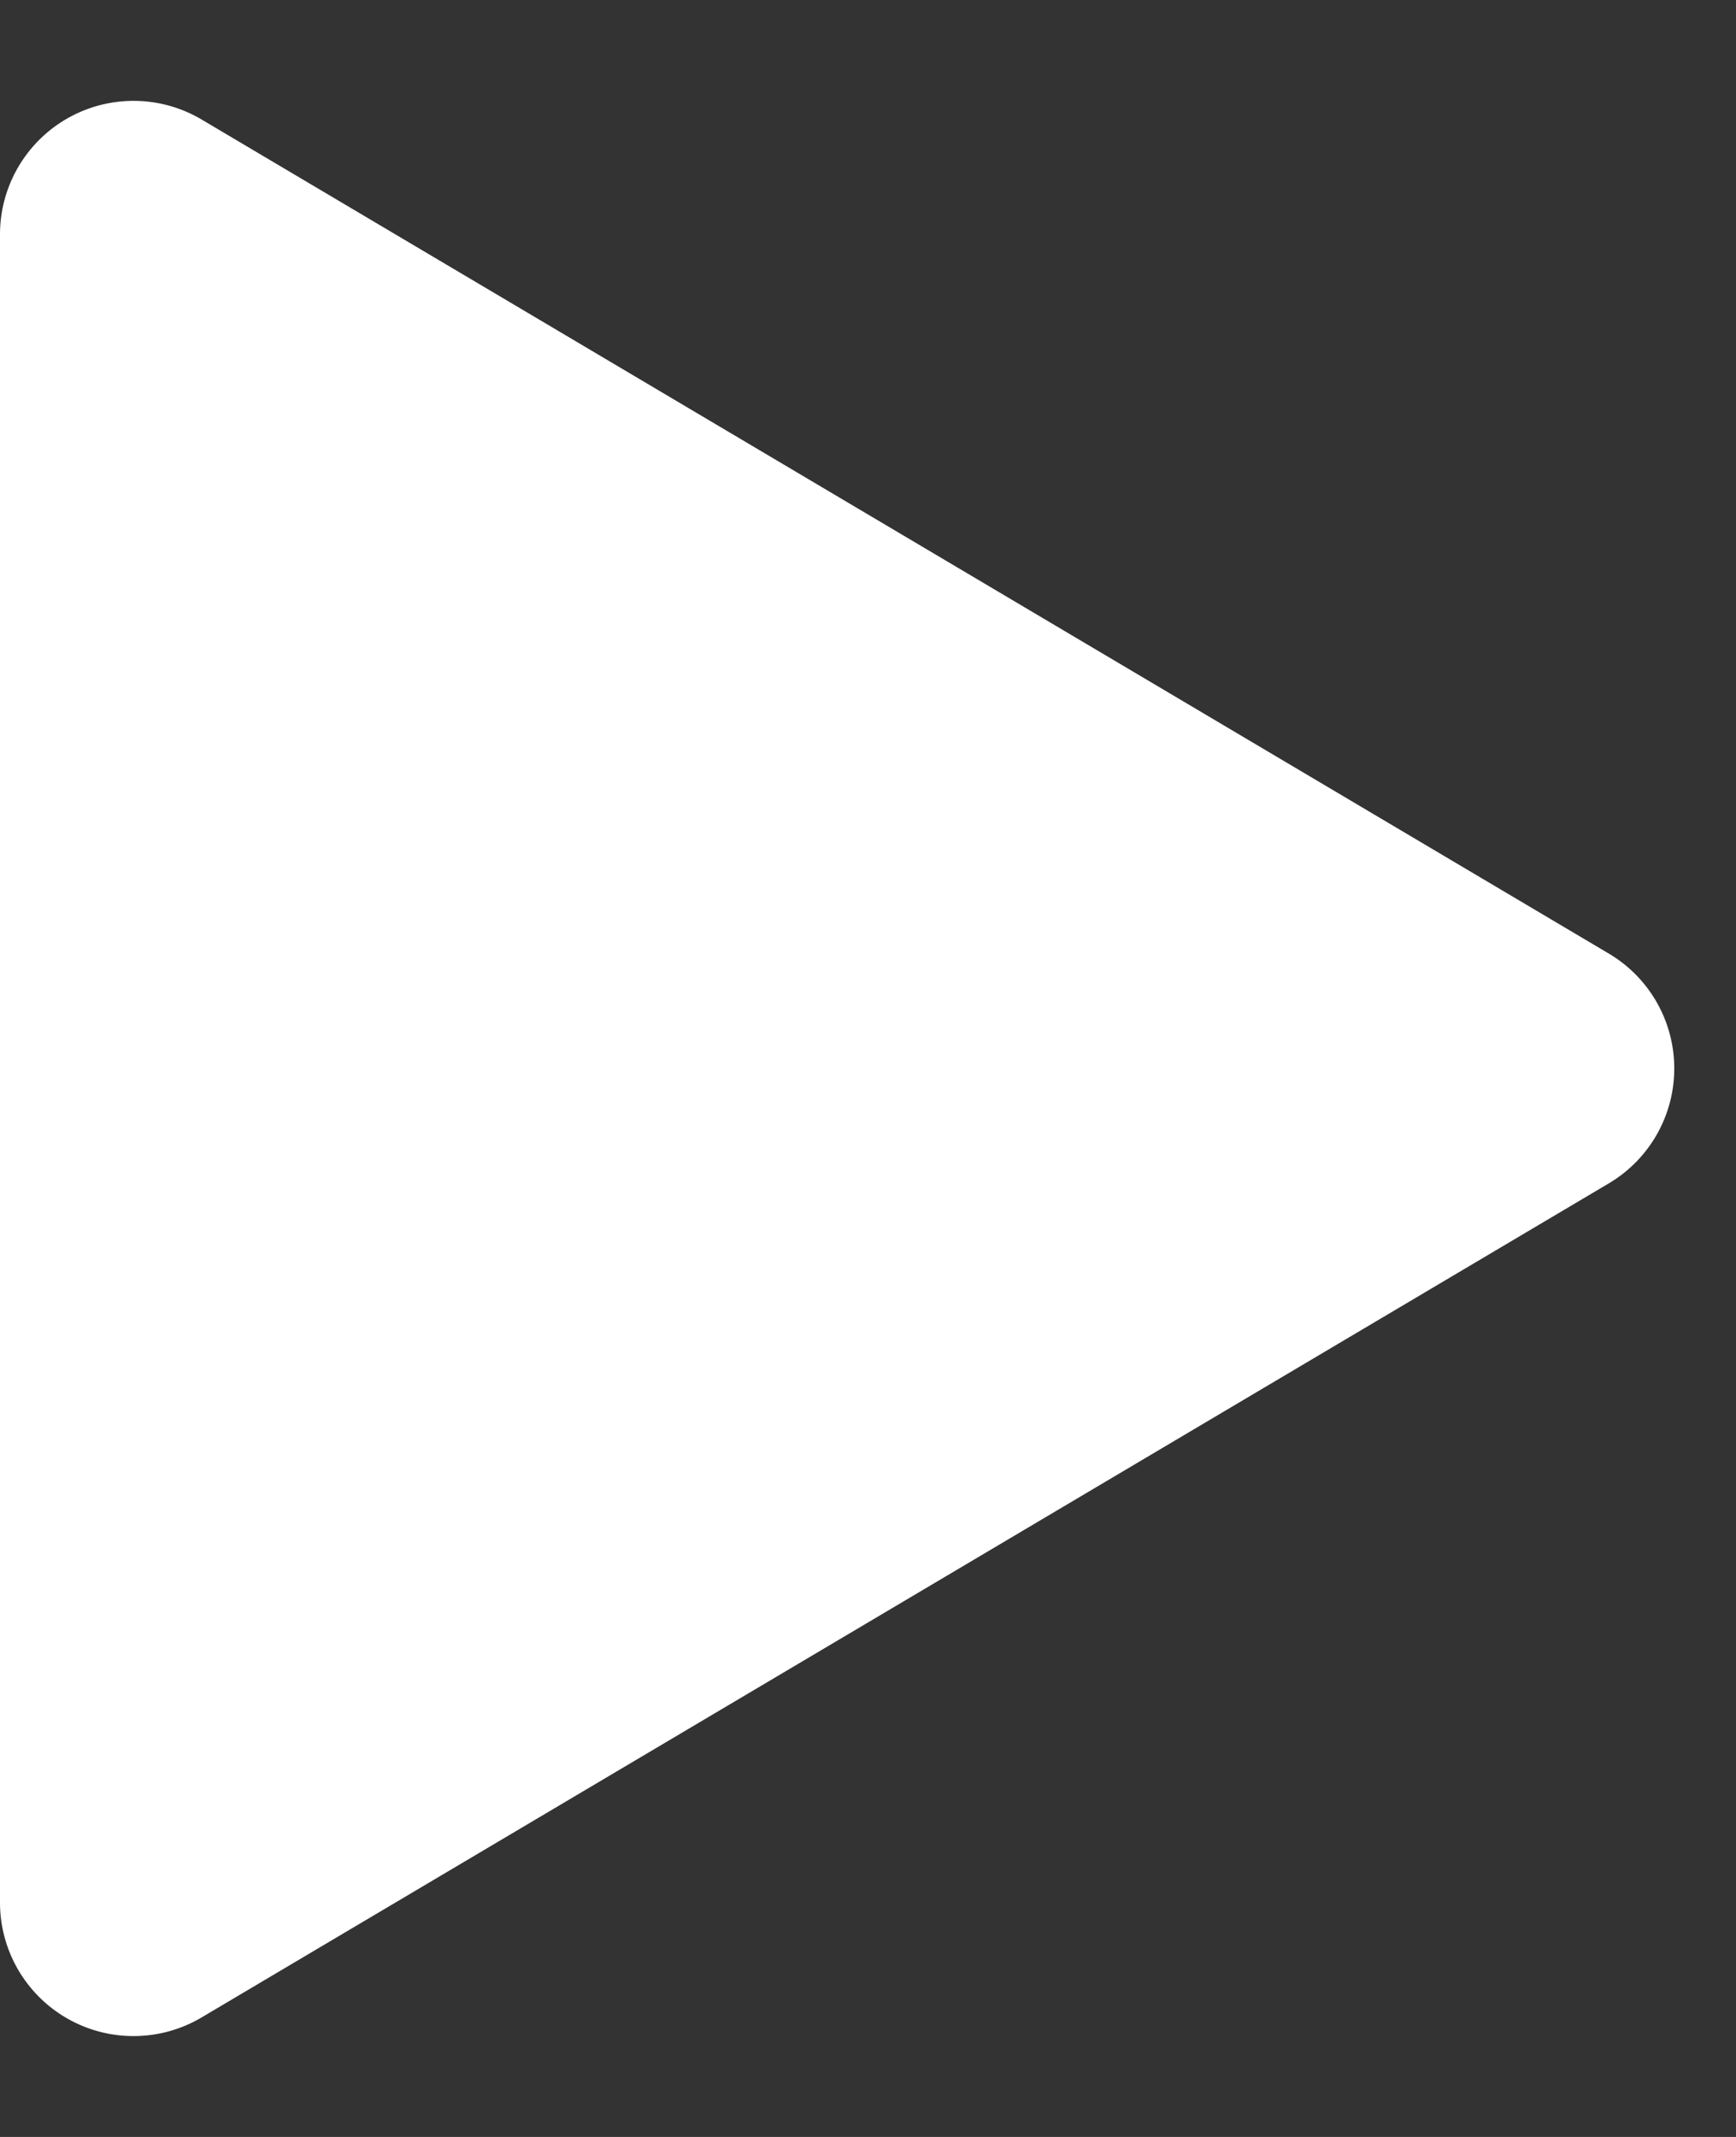 <svg width="13" height="16" fill="none" xmlns="http://www.w3.org/2000/svg"><rect width="100%" height="100%" fill="#333333" stroke="none"/><path d="M1.51.895a1 1 0 0 0-1.51.86v12.49a1 1 0 0 0 1.51.86L12.048 8.86a1 1 0 0 0 0-1.72L1.51.895z" fill="#fff"/></svg>
